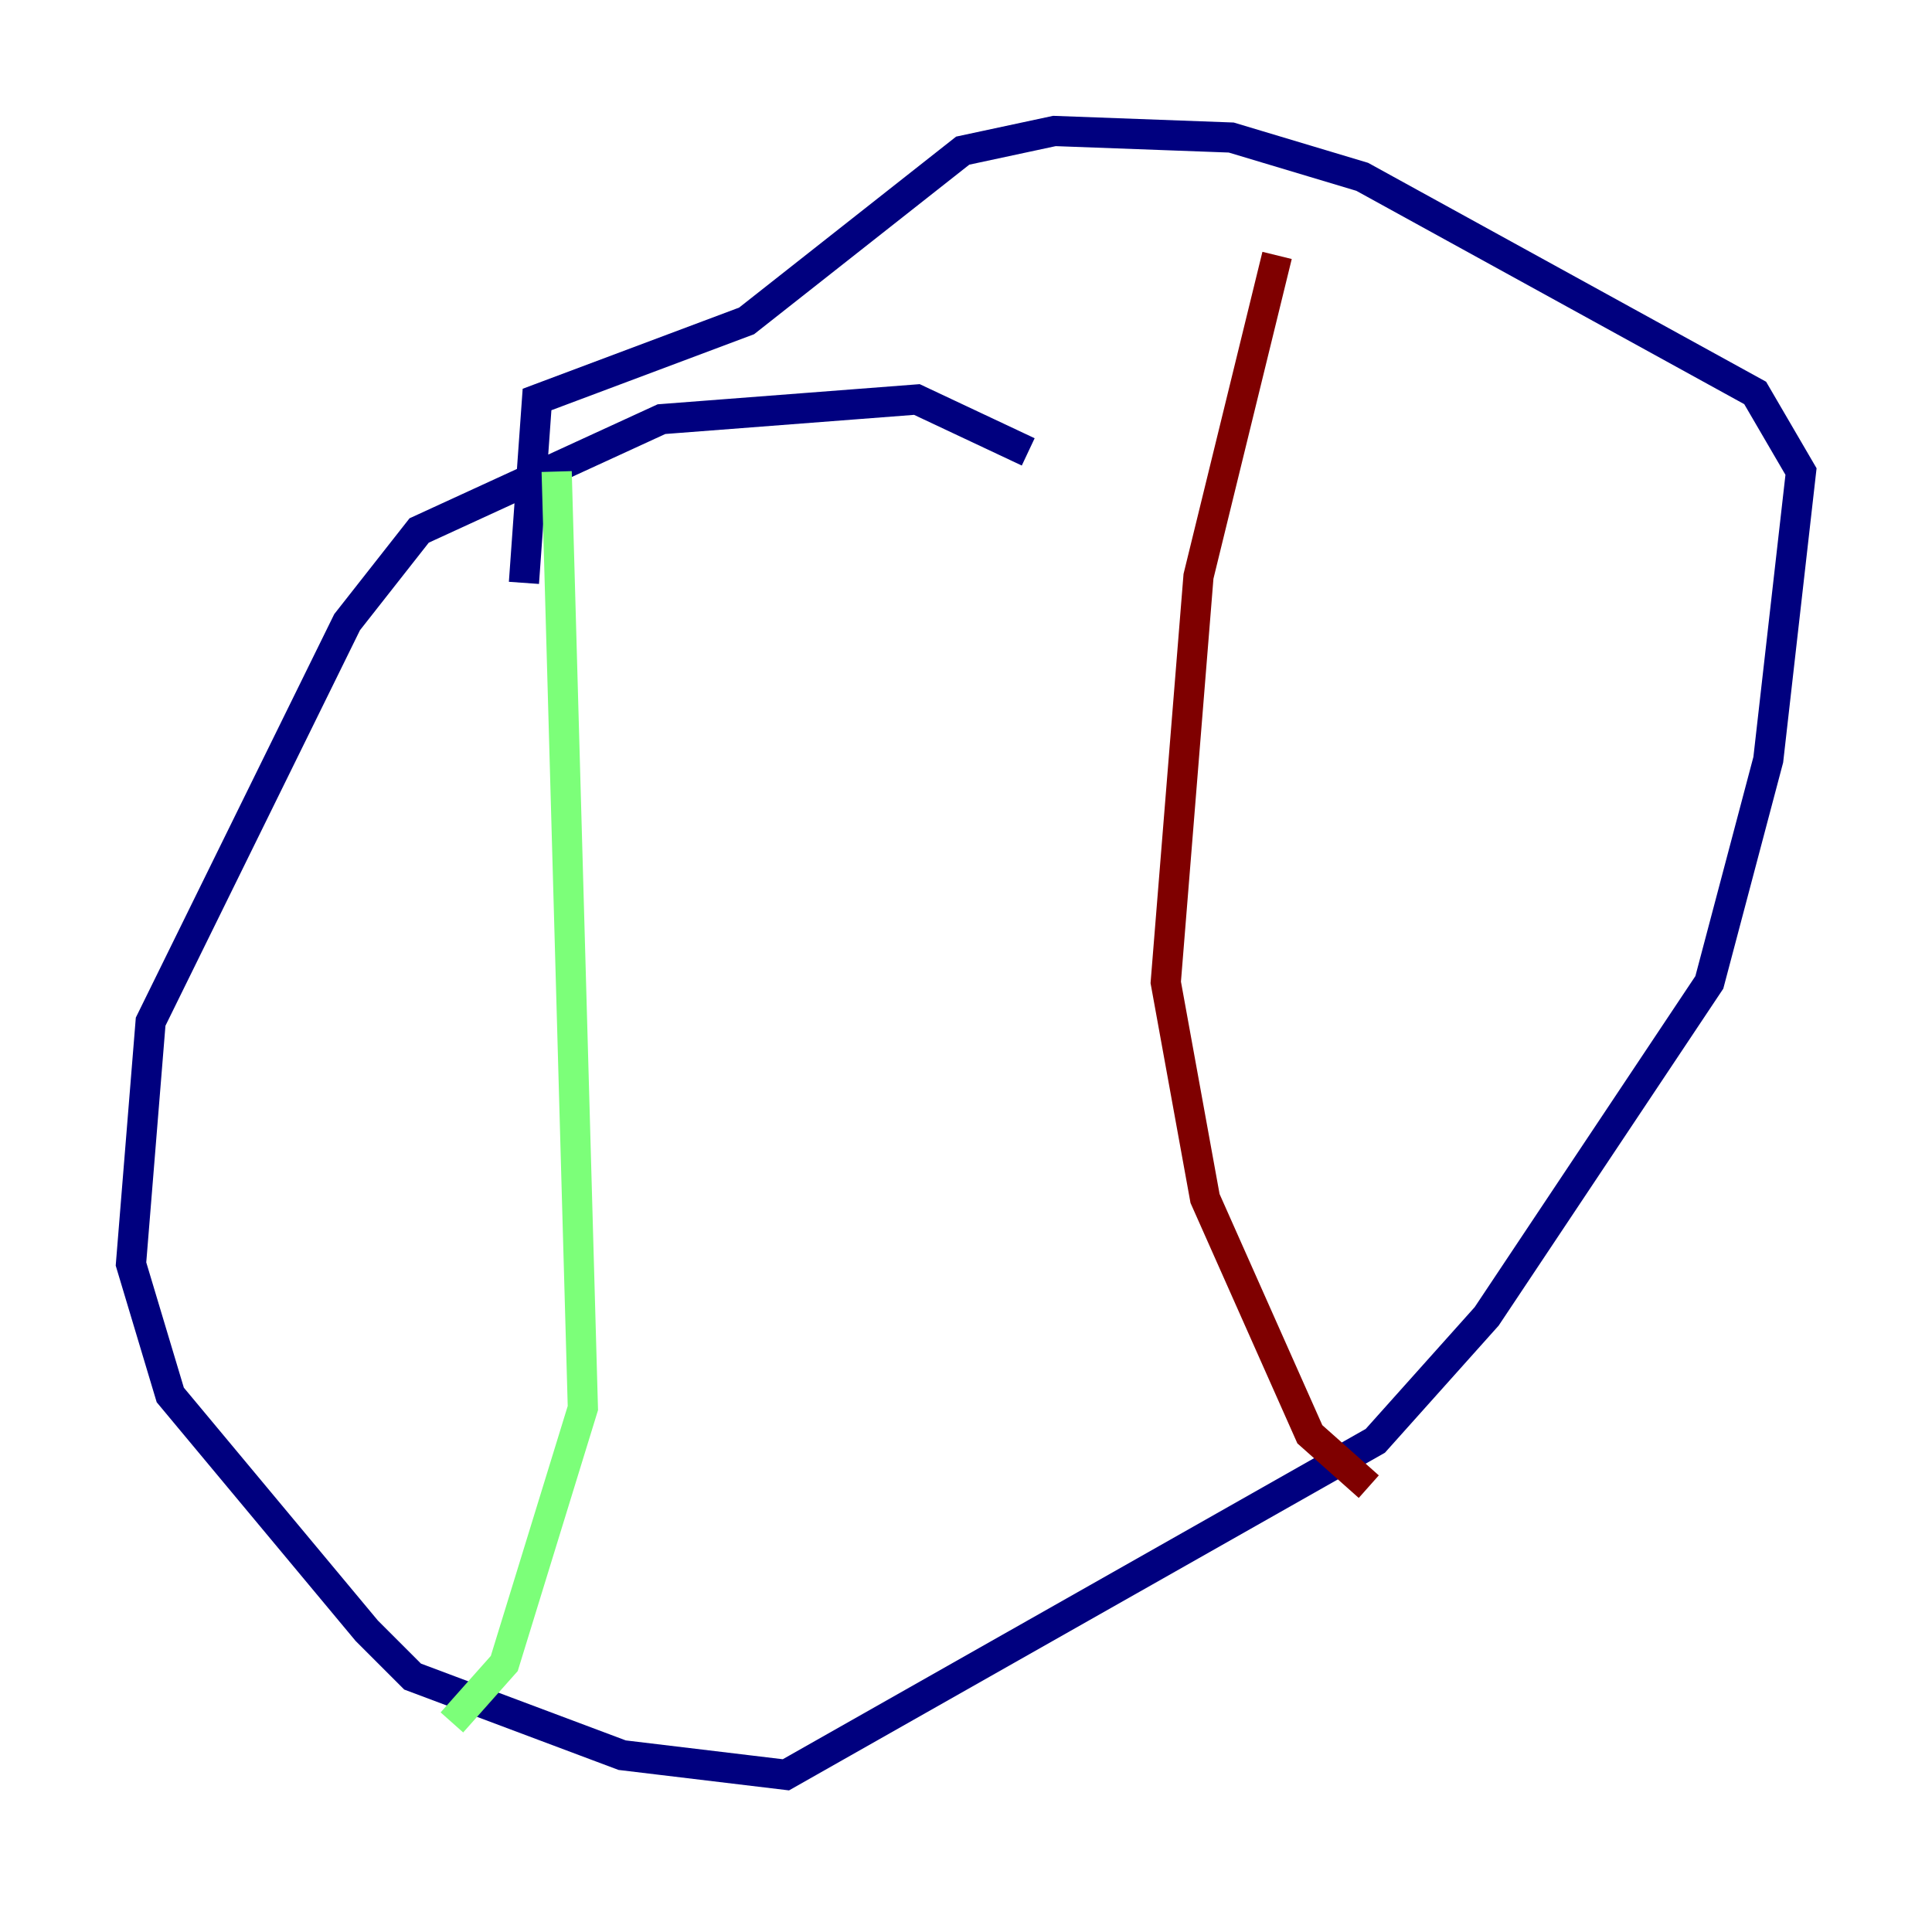 <?xml version="1.0" encoding="utf-8" ?>
<svg baseProfile="tiny" height="128" version="1.2" viewBox="0,0,128,128" width="128" xmlns="http://www.w3.org/2000/svg" xmlns:ev="http://www.w3.org/2001/xml-events" xmlns:xlink="http://www.w3.org/1999/xlink"><defs /><polyline fill="none" points="68.122,29.939 60.746,26.468 43.824,27.77 27.77,35.146 22.997,41.22 9.98,67.688 8.678,83.742 11.281,92.42 24.298,108.041 27.336,111.078 41.22,116.285 52.068,117.586 91.119,95.458 98.495,87.214 113.248,65.085 117.153,50.332 119.322,31.241 116.285,26.034 90.251,11.715 81.573,9.112 69.858,8.678 63.783,9.98 49.464,21.261 35.58,26.468 34.712,38.617" stroke="#00007f" stroke-width="2" /><polyline fill="none" points="36.881,31.241 38.617,93.288 33.41,110.21 29.939,114.115" stroke="#7cff79" stroke-width="2" /><polyline fill="none" points="84.61,16.922 79.403,38.183 77.234,65.085 79.837,79.403 86.78,95.024 90.685,98.495" stroke="#7f0000" stroke-width="2" /></svg>